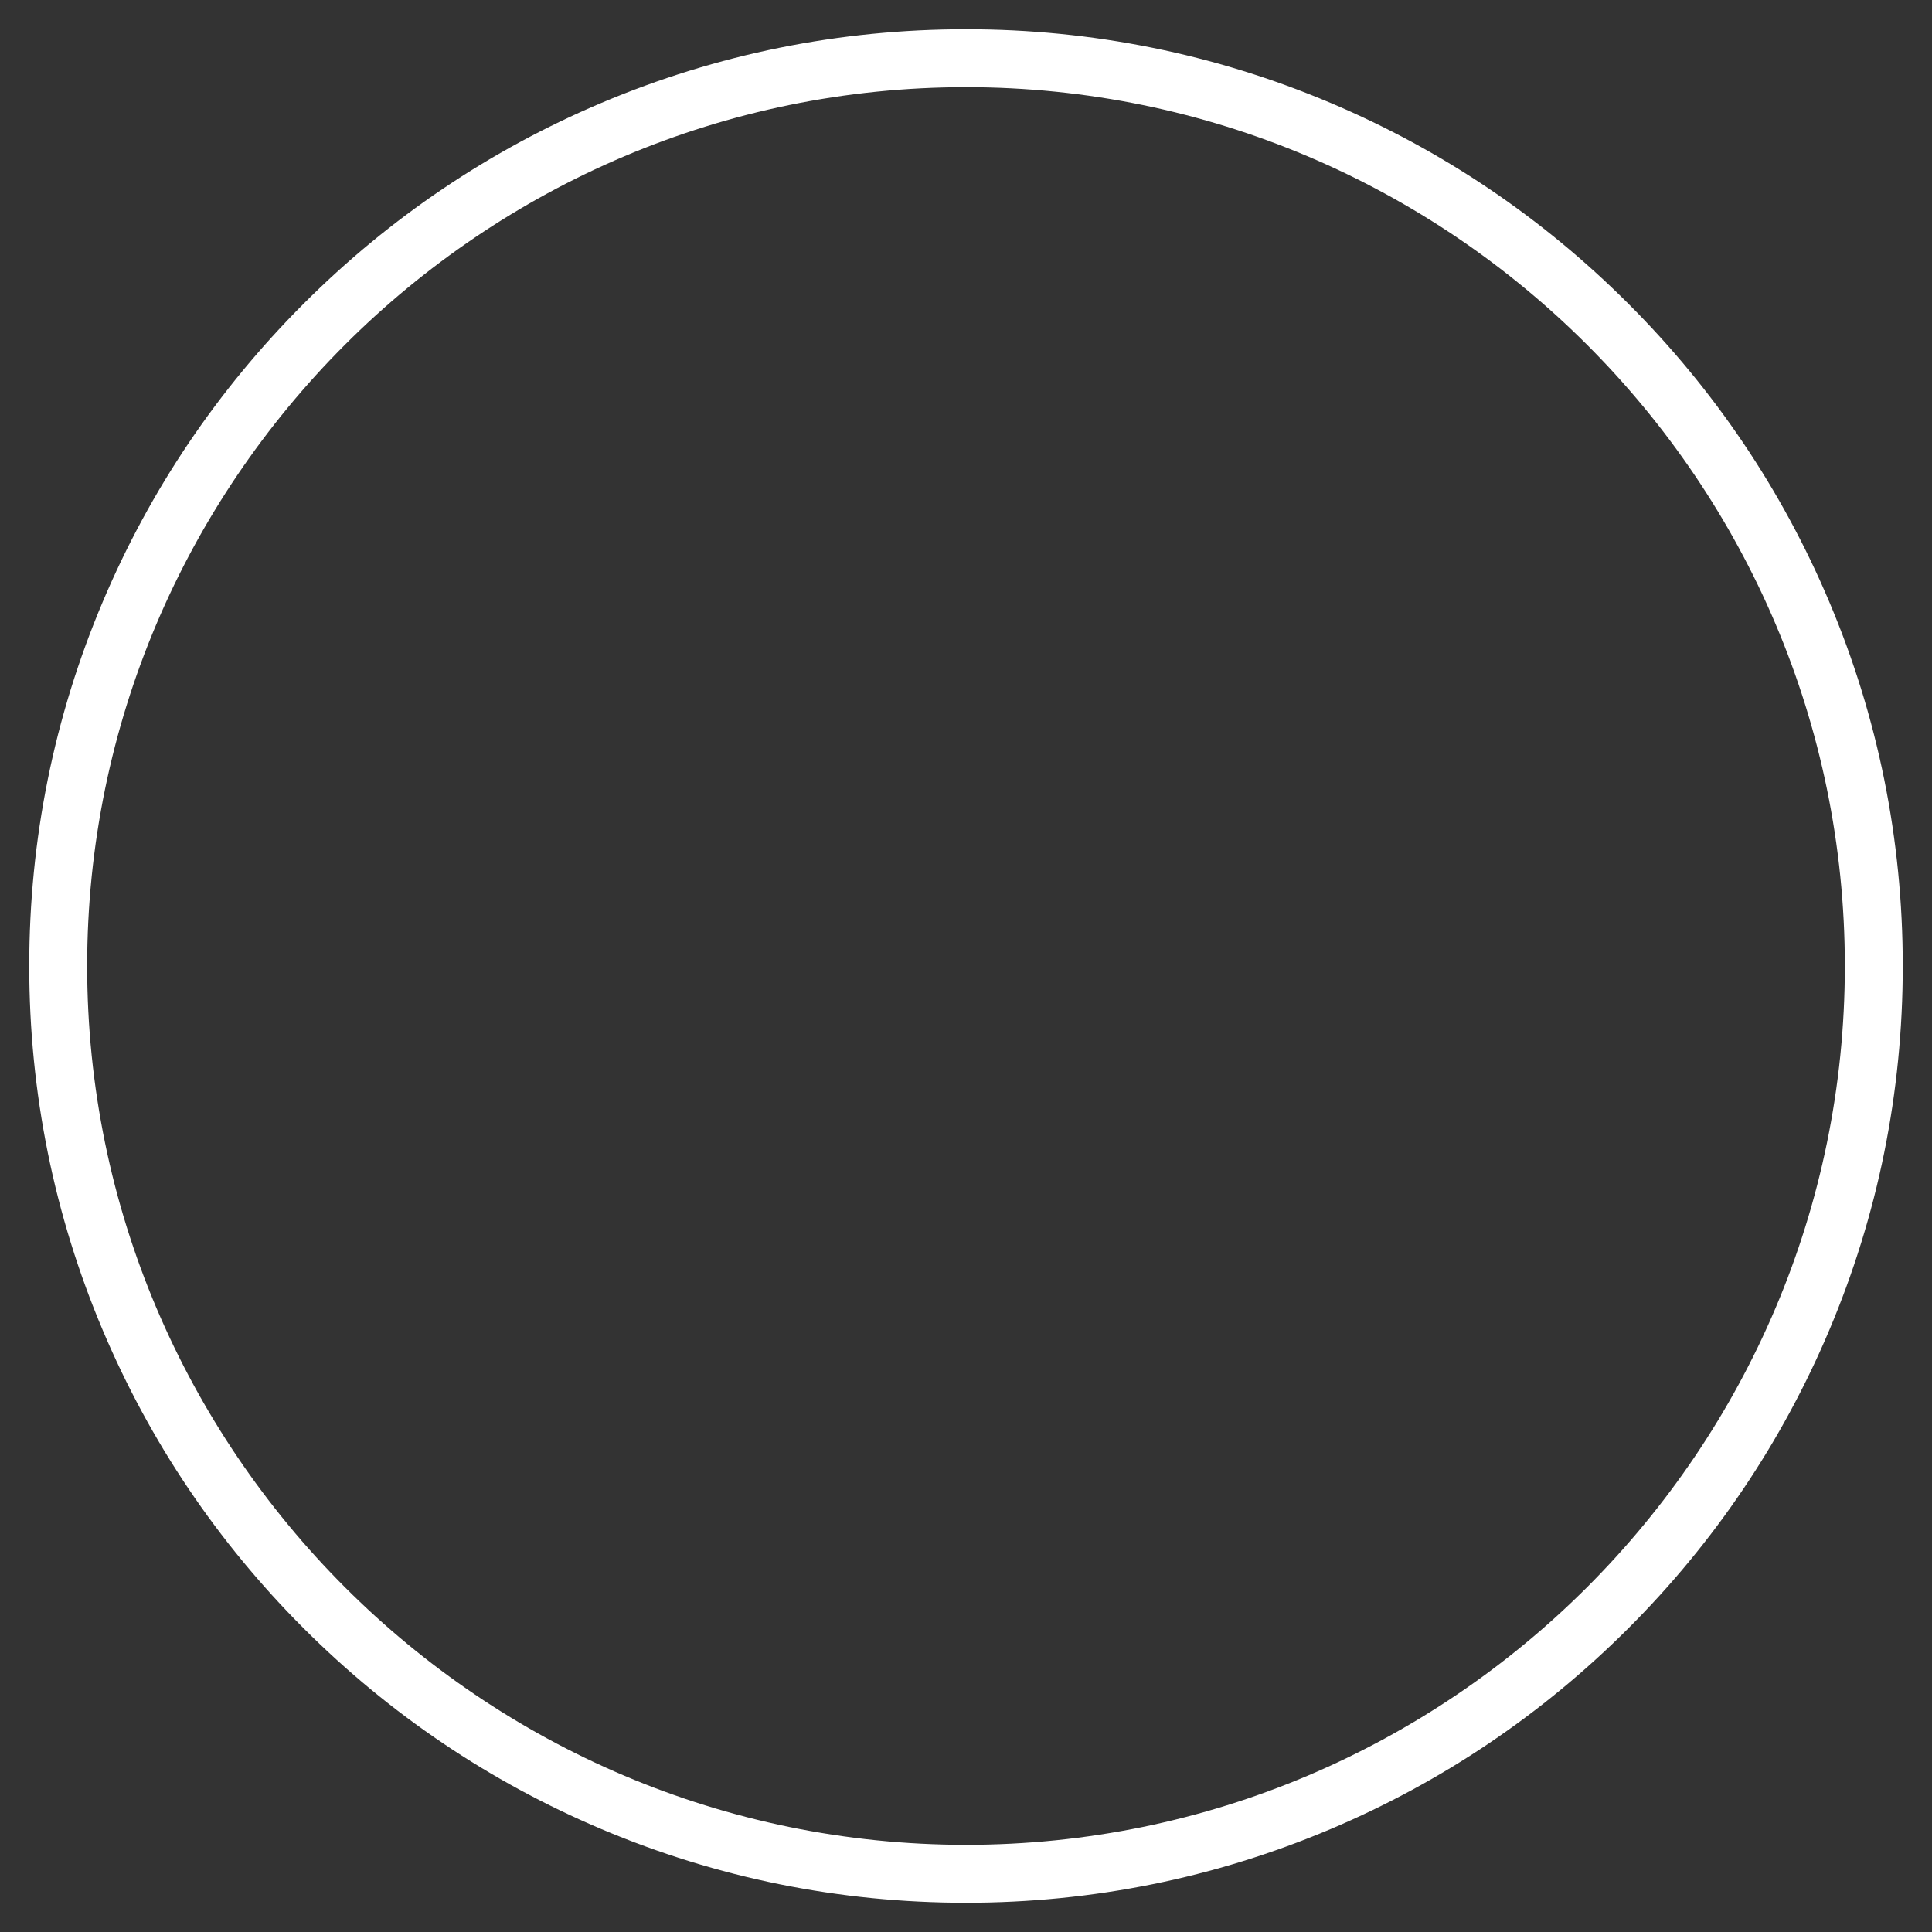 <?xml version="1.0" standalone="no"?><!DOCTYPE svg PUBLIC "-//W3C//DTD SVG 1.1//EN" "http://www.w3.org/Graphics/SVG/1.1/DTD/svg11.dtd"><svg t="1538654026661" class="icon" fill="white" style="" viewBox="0 0 1024 1024" version="1.1" xmlns="http://www.w3.org/2000/svg" p-id="8372" xmlns:xlink="http://www.w3.org/1999/xlink" width="200" height="200"><rect x="0" y="0" width="1024" height="1024" fill="#333333" stroke="none"/><defs><style type="text/css"></style></defs><path d="M512 1008.504c-66.996 0-132.008-13.134-193.228-39.038-59.119-25.015-112.218-60.821-157.817-106.421-45.601-45.601-81.405-98.698-106.421-157.818-25.904-61.22-39.038-126.231-39.038-193.228s13.134-132.008 39.038-193.228c25.016-59.119 60.82-112.218 106.421-157.817 45.601-45.601 98.698-81.405 157.817-106.421C379.992 28.63 445.004 15.496 512 15.496c66.997 0 132.008 13.134 193.228 39.038 59.119 25.015 112.217 60.82 157.817 106.421s81.406 98.698 106.421 157.817c25.904 61.22 39.038 126.231 39.038 193.228s-13.134 132.006-39.038 193.228c-25.015 59.119-60.821 112.218-106.421 157.818s-98.697 81.406-157.817 106.421C644.008 995.37 578.997 1008.504 512 1008.504zM512 46.195c-256.846 0-465.805 208.959-465.805 465.805 0 256.847 208.959 465.806 465.805 465.806s465.805-208.959 465.805-465.806C977.805 255.154 768.846 46.195 512 46.195z" p-id="8373"></path></svg>